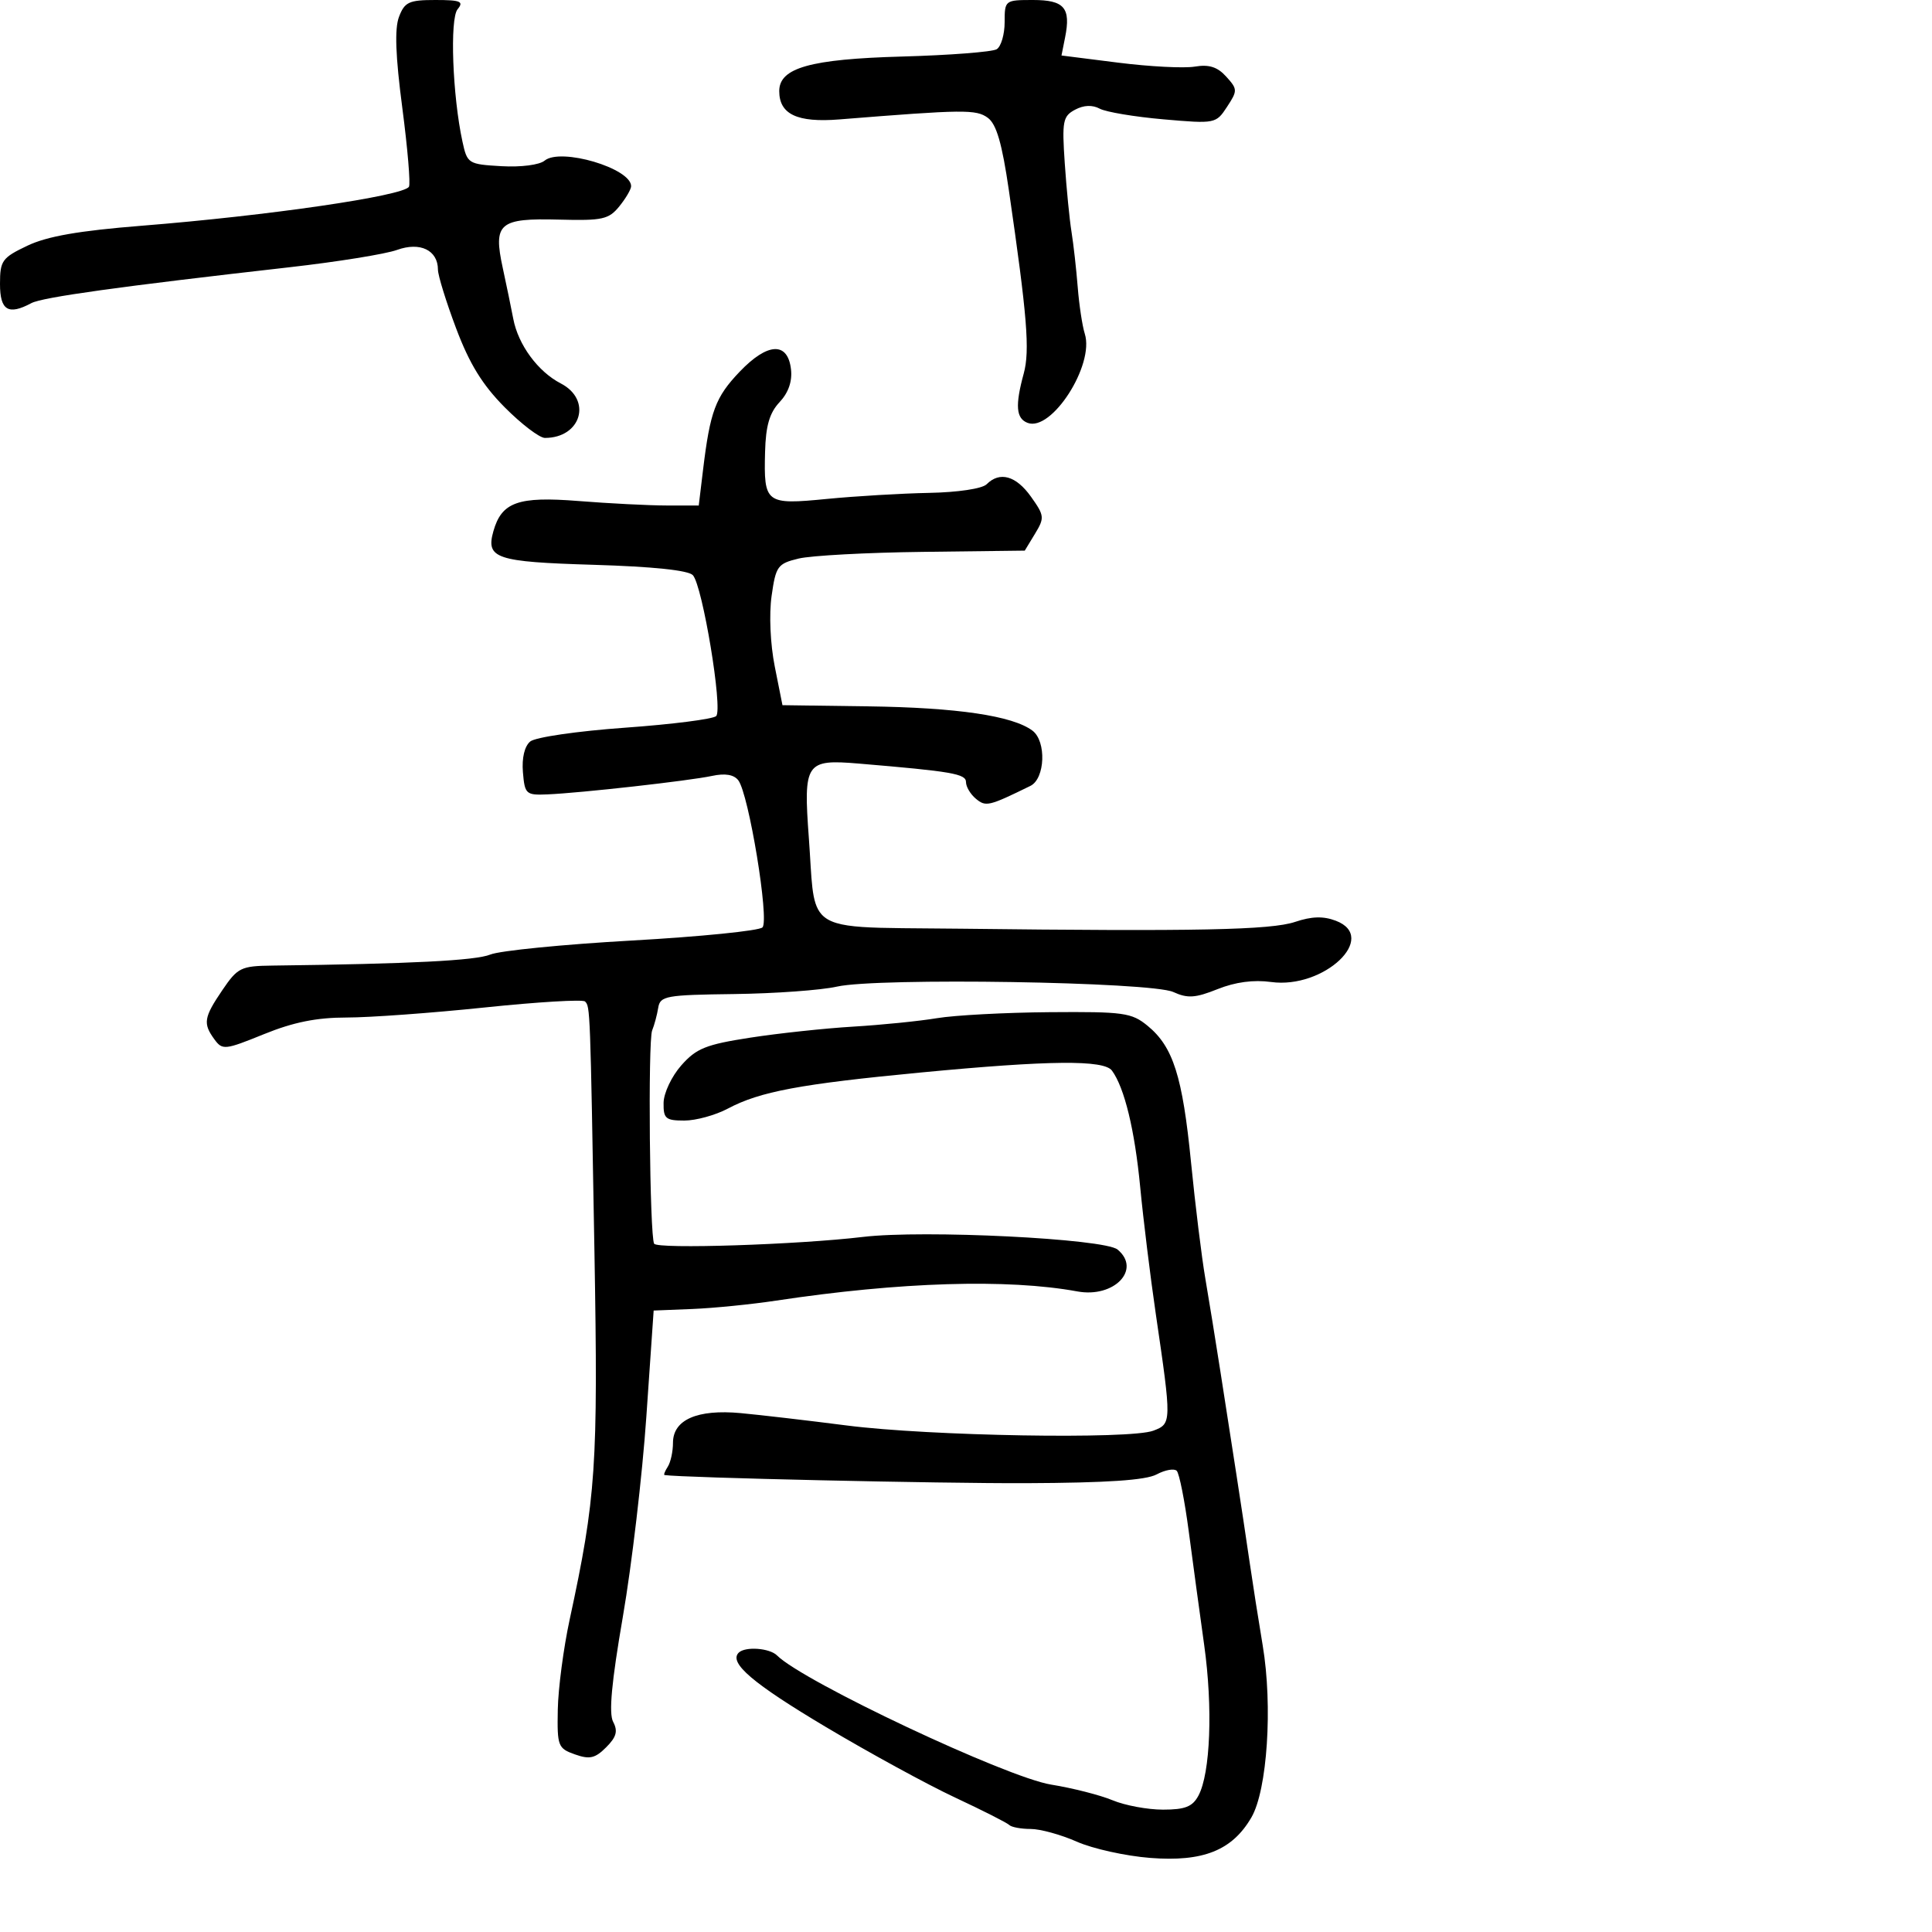 <svg xmlns="http://www.w3.org/2000/svg" width="300" height="300" viewBox="0 0 300 300" version="1.1">
  <defs/>
  <path d="M114.862,57.712 C119.198,53.173 122.332,53.032 122.826,57.354 C123.04,59.219 122.423,60.985 121.049,62.448 C119.491,64.106 118.907,66.111 118.8,70.162 C118.589,78.186 118.875,78.404 128.391,77.475 C132.851,77.039 139.99,76.617 144.256,76.535 C148.739,76.45 152.516,75.884 153.206,75.194 C155.242,73.158 157.769,73.867 160.088,77.124 C162.18,80.061 162.218,80.405 160.719,82.874 L159.125,85.5 L143.312,85.694 C134.616,85.8 125.929,86.268 124.008,86.733 C120.744,87.523 120.47,87.902 119.813,92.539 C119.405,95.421 119.611,100.015 120.305,103.5 L121.5,109.5 L134.758,109.681 C148.619,109.87 157.243,111.143 160.32,113.455 C162.511,115.101 162.294,120.909 160,122.033 C153.524,125.206 153.08,125.311 151.534,124.028 C150.69,123.328 150,122.168 150,121.45 C150,120.158 147.858,119.787 133.351,118.568 C125.094,117.875 124.737,118.407 125.599,130.154 C126.077,136.672 125.919,140.127 127.565,141.973 C129.742,144.413 135.076,144.038 149.216,144.208 C185.848,144.649 197.34,144.415 201.106,143.151 C203.684,142.285 205.486,142.234 207.425,142.972 C214.126,145.519 205.574,153.614 197.376,152.484 C194.665,152.11 191.818,152.489 189.065,153.591 C185.604,154.976 184.413,155.053 182.189,154.039 C178.724,152.458 136.255,151.777 129.959,153.201 C127.507,153.755 120.331,154.275 114.014,154.355 C103.361,154.489 102.505,154.645 102.206,156.5 C102.028,157.6 101.606,159.175 101.267,160 C100.597,161.634 100.88,191.996 101.576,193.123 C102.108,193.984 123.897,193.275 134,192.069 C143.415,190.945 171.497,192.337 173.536,194.03 C177.273,197.131 173.002,201.581 167.295,200.532 C156.466,198.544 139.762,199.054 120.5,201.962 C116.65,202.544 110.8,203.127 107.5,203.26 L101.5,203.5 L100.363,220 C99.738,229.075 98.1,243.025 96.724,251 C94.955,261.251 94.511,266.049 95.211,267.372 C95.972,268.81 95.72,269.725 94.122,271.322 C92.407,273.037 91.558,273.23 89.272,272.421 C86.642,271.491 86.506,271.135 86.613,265.471 C86.675,262.187 87.503,255.9 88.454,251.5 C92.55,232.531 92.881,227.641 92.307,194.5 C91.647,156.377 91.645,156.312 90.843,155.51 C90.496,155.163 83.487,155.582 75.266,156.44 C67.046,157.298 57.401,158 53.832,158 C49.16,158 45.562,158.724 40.974,160.589 C34.928,163.045 34.536,163.087 33.301,161.398 C31.491,158.922 31.641,157.993 34.536,153.732 C36.906,150.245 37.414,149.996 42.286,149.936 C63.764,149.67 73.868,149.158 76.14,148.221 C77.593,147.623 87.48,146.643 98.112,146.045 C108.744,145.447 117.87,144.53 118.394,144.006 C119.494,142.906 116.27,123.278 114.641,121.164 C113.956,120.274 112.591,120.047 110.556,120.484 C107.029,121.242 90.164,123.135 85,123.352 C81.674,123.493 81.485,123.321 81.199,119.914 C81.014,117.7 81.448,115.873 82.335,115.137 C83.134,114.474 89.667,113.524 97.063,112.996 C104.373,112.473 110.739,111.661 111.209,111.191 C112.266,110.134 109.091,90.949 107.589,89.316 C106.886,88.553 101.405,87.98 92.143,87.702 C77.003,87.248 75.42,86.718 76.61,82.5 C77.889,77.964 80.443,77.052 89.797,77.795 C94.583,78.175 100.75,78.489 103.5,78.493 L108.5,78.5 L109.164,73 C110.266,63.865 111.086,61.665 114.862,57.712 Z M145.5,158.101 C148.25,157.643 156.125,157.223 163,157.17 C174.502,157.08 175.715,157.249 178.199,159.286 C182.167,162.542 183.62,167.113 184.944,180.5 C185.596,187.1 186.592,195.2 187.158,198.5 C187.724,201.8 188.781,208.325 189.508,213 C190.234,217.675 191.353,224.875 191.994,229 C192.635,233.125 193.551,239.2 194.029,242.5 C194.508,245.8 195.426,251.65 196.071,255.5 C197.647,264.915 196.789,277.961 194.314,282.214 C191.334,287.335 186.821,289.139 178.596,288.496 C174.799,288.2 169.679,287.067 167.219,285.979 C164.759,284.89 161.528,284 160.04,284 C158.551,284 157.056,283.722 156.716,283.383 C156.377,283.044 152.589,281.124 148.3,279.118 C144.01,277.112 134.989,272.187 128.252,268.174 C116.894,261.407 113.131,258.202 114.702,256.631 C115.706,255.628 119.499,255.899 120.657,257.057 C124.724,261.124 156.293,275.997 163.228,277.114 C166.554,277.65 170.843,278.743 172.759,279.544 C174.676,280.345 178.198,281 180.587,281 C184.023,281 185.173,280.546 186.094,278.824 C187.954,275.349 188.344,265.136 186.987,255.452 C186.298,250.528 185.219,242.588 184.59,237.807 C183.961,233.025 183.12,228.787 182.722,228.388 C182.323,227.99 180.917,228.242 179.597,228.948 C177.916,229.848 171.844,230.255 159.348,230.307 C146.039,230.363 106.031,229.464 103.191,229.046 C103.021,229.02 103.246,228.438 103.691,227.75 C104.136,227.063 104.5,225.393 104.5,224.039 C104.5,220.455 108.263,218.802 115,219.426 C118.025,219.707 125.44,220.571 131.477,221.346 C144.323,222.996 175.485,223.527 179.089,222.156 C181.945,221.07 181.948,220.923 179.467,204 C178.621,198.225 177.532,189.361 177.047,184.301 C176.202,175.469 174.609,168.904 172.669,166.25 C171.426,164.55 162.969,164.632 143,166.536 C124.265,168.323 117.993,169.496 113.015,172.145 C111.098,173.165 108.06,174 106.265,174 C103.36,174 103.004,173.697 103.041,171.25 C103.063,169.728 104.291,167.13 105.791,165.431 C108.124,162.788 109.61,162.191 116.5,161.127 C120.9,160.447 128.1,159.676 132.5,159.413 C136.9,159.15 142.75,158.56 145.5,158.101 Z M61.955,2.618 C62.832,0.312 63.505,0 67.598,0 C71.521,0 72.059,0.223 71.054,1.435 C69.823,2.919 70.263,14.869 71.813,22 C72.554,25.409 72.71,25.508 77.868,25.805 C80.891,25.979 83.766,25.609 84.57,24.942 C87.046,22.887 98,26.125 98,28.912 C98,29.389 97.176,30.796 96.169,32.04 C94.53,34.063 93.55,34.28 86.831,34.102 C77.496,33.855 76.561,34.655 78.067,41.6 C78.651,44.295 79.386,47.85 79.699,49.5 C80.465,53.539 83.526,57.703 87.079,59.541 C91.983,62.077 90.256,68 84.612,68 C83.777,68 80.969,65.862 78.374,63.25 C74.913,59.767 72.901,56.499 70.831,51 C69.278,46.875 68.006,42.768 68.004,41.872 C67.997,38.847 65.233,37.514 61.653,38.808 C59.885,39.448 52.377,40.658 44.969,41.497 C18.642,44.479 6.578,46.156 4.866,47.072 C1.281,48.99 0,48.205 0,44.089 C0,40.472 0.32,40.026 4.25,38.154 C7.321,36.691 12.246,35.831 22,35.053 C41.668,33.486 62.616,30.43 63.5,29 C63.762,28.577 63.297,23.057 62.468,16.733 C61.413,8.688 61.259,4.45 61.955,2.618 Z M156,3.441 C156,0.042 156.053,0 160.393,0 C165.268,0 166.308,1.211 165.386,5.819 L164.827,8.617 L173.663,9.733 C178.523,10.346 183.86,10.622 185.523,10.344 C187.739,9.974 189.041,10.387 190.404,11.894 C192.178,13.854 192.184,14.071 190.53,16.595 C188.818,19.207 188.694,19.232 180.666,18.531 C176.195,18.141 171.74,17.396 170.768,16.876 C169.613,16.258 168.28,16.315 166.924,17.041 C165.041,18.049 164.893,18.82 165.334,25.326 C165.601,29.272 166.073,34.075 166.383,36 C166.692,37.925 167.126,41.778 167.346,44.562 C167.566,47.346 168.061,50.616 168.445,51.828 C169.982,56.669 163.288,67.092 159.56,65.661 C157.768,64.974 157.612,62.963 158.965,58 C159.937,54.438 159.503,49.096 156.659,29.564 C155.595,22.257 154.728,19.274 153.385,18.292 C151.577,16.97 149.675,16.991 130.34,18.543 C123.796,19.068 121,17.751 121,14.144 C121,10.533 125.816,9.176 140.04,8.78 C147.463,8.574 154.09,8.062 154.768,7.644 C155.446,7.225 156,5.334 156,3.441 Z"/>
</svg>

